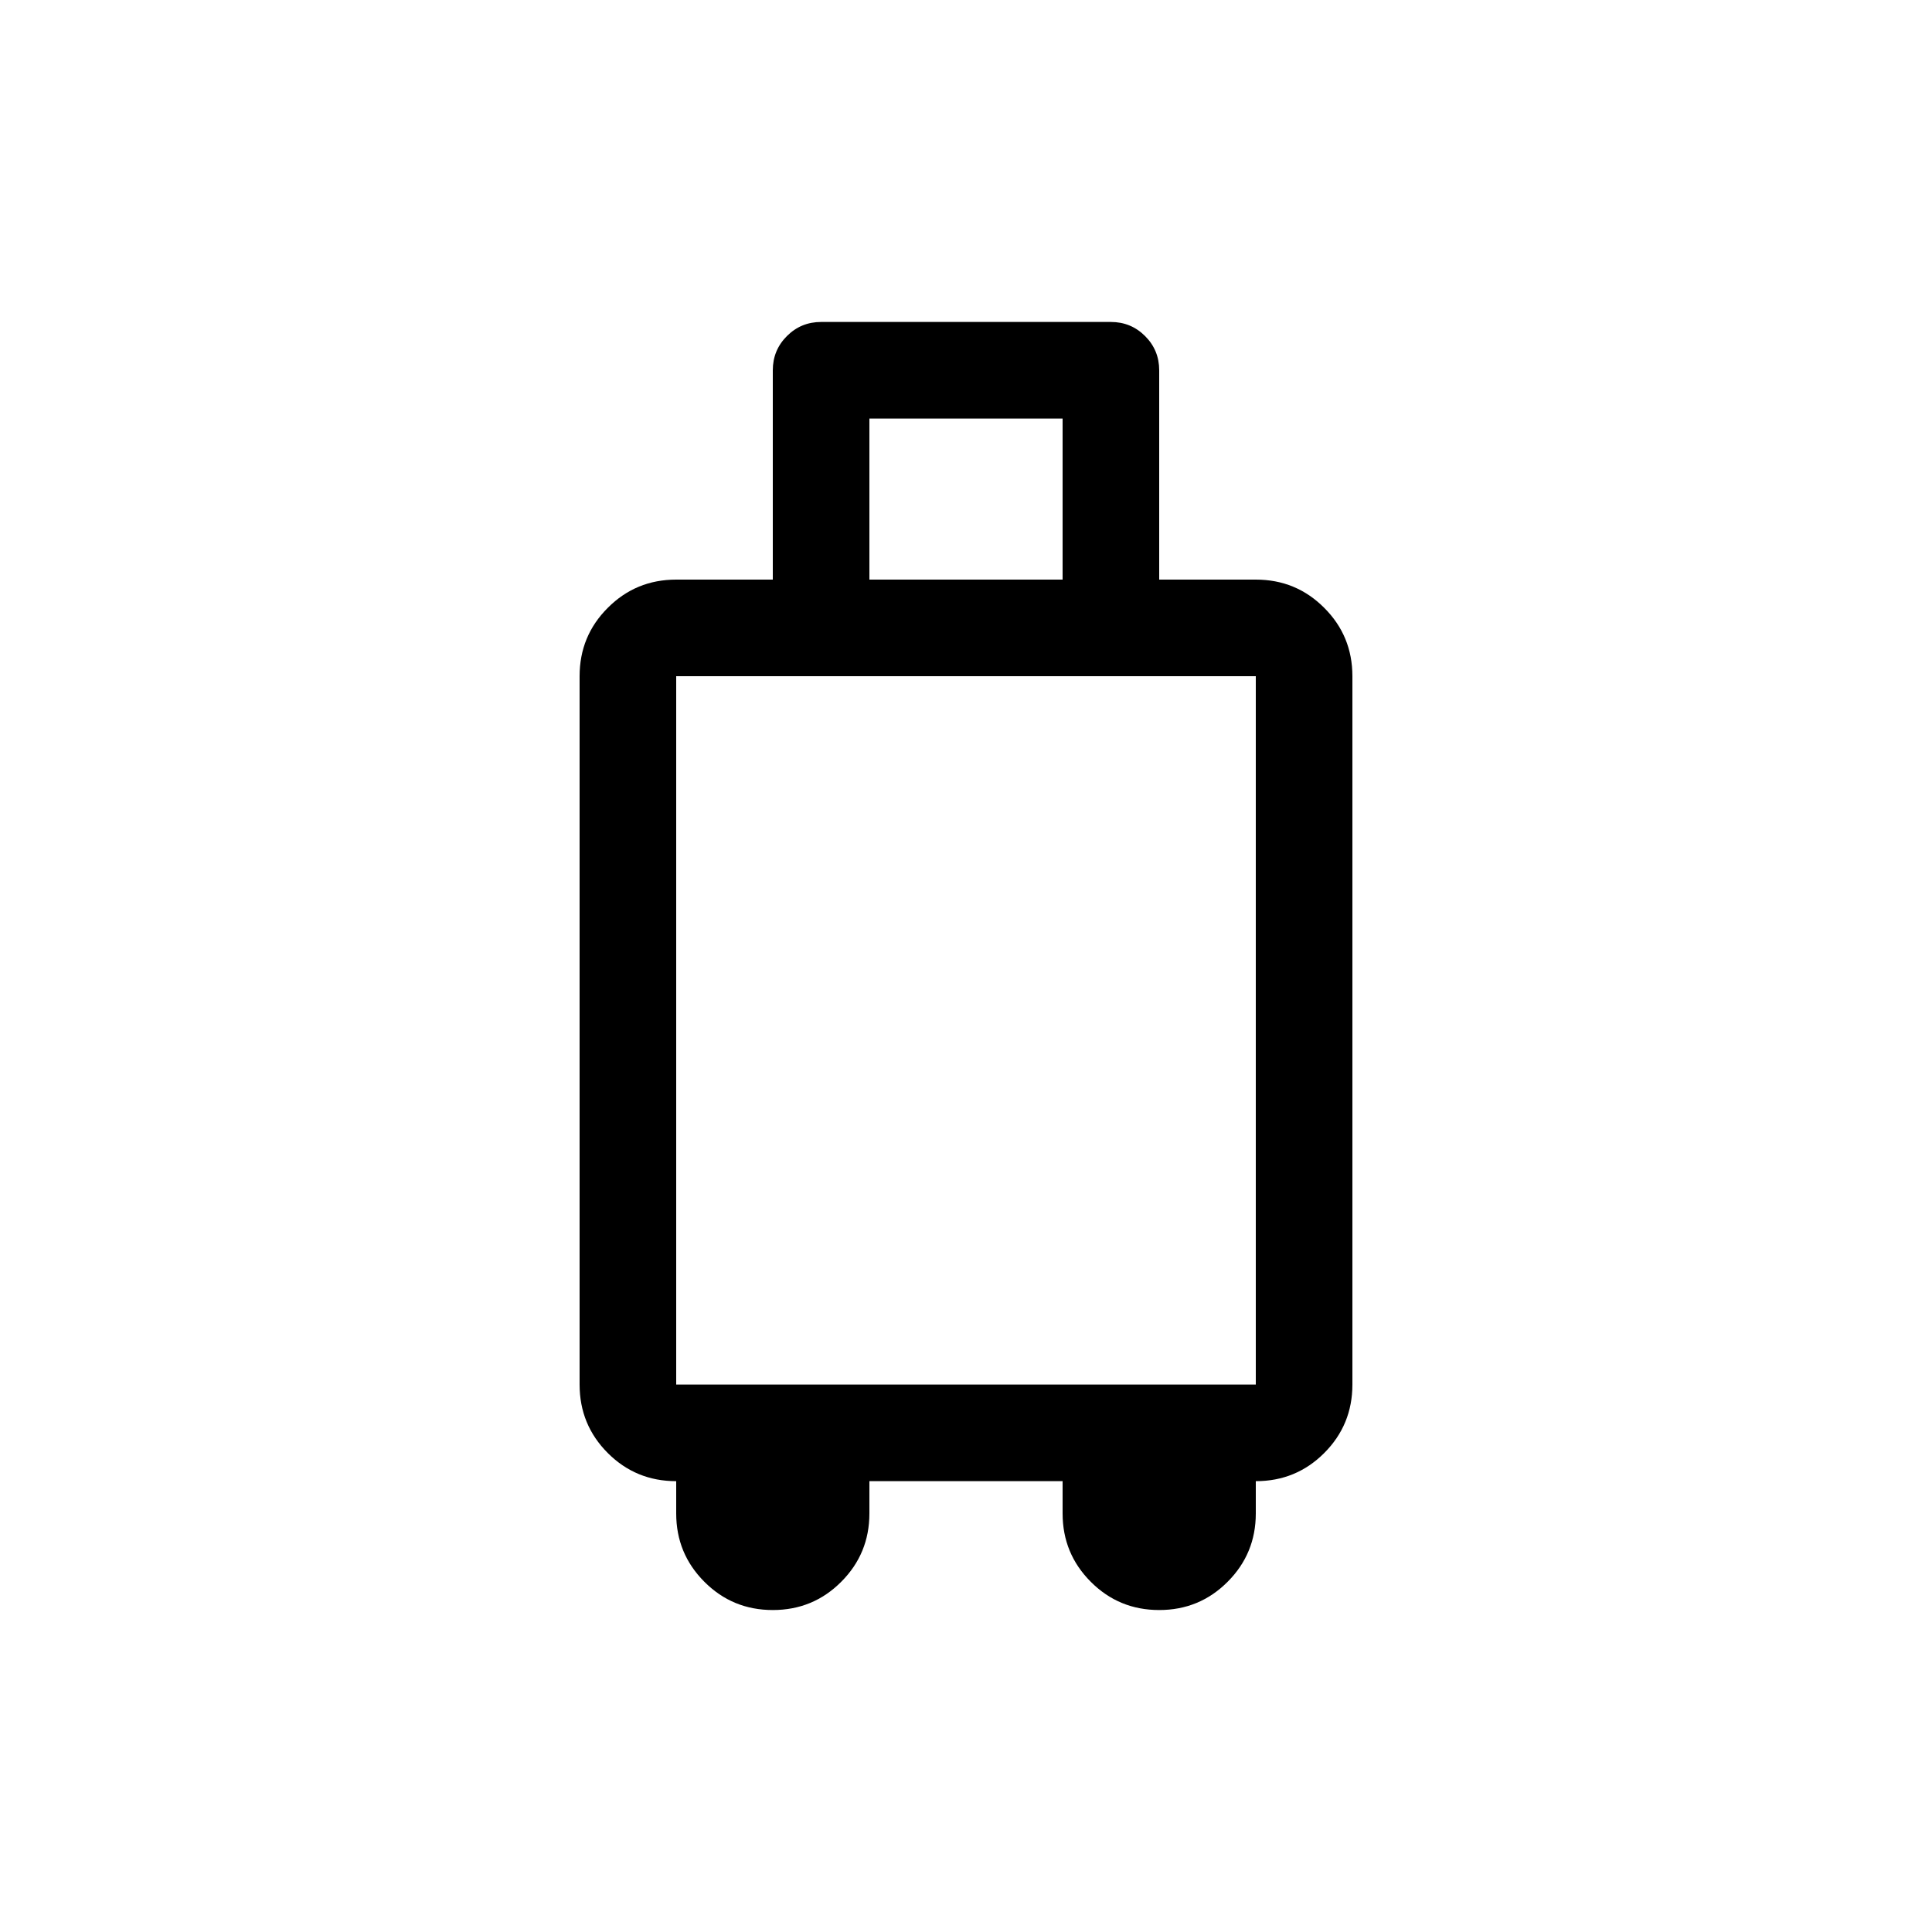 <svg xmlns="http://www.w3.org/2000/svg" height="20" width="20"><path d="M8 16.667Q7.583 16.667 7.292 16.375Q7 16.083 7 15.667V15.333Q6.583 15.333 6.292 15.042Q6 14.75 6 14.333V7Q6 6.583 6.292 6.292Q6.583 6 7 6H8V3.833Q8 3.625 8.146 3.479Q8.292 3.333 8.5 3.333H11.5Q11.708 3.333 11.854 3.479Q12 3.625 12 3.833V6H13Q13.417 6 13.708 6.292Q14 6.583 14 7V14.333Q14 14.75 13.708 15.042Q13.417 15.333 13 15.333V15.667Q13 16.083 12.708 16.375Q12.417 16.667 12 16.667Q11.583 16.667 11.292 16.375Q11 16.083 11 15.667V15.333H9V15.667Q9 16.083 8.708 16.375Q8.417 16.667 8 16.667ZM9 6H11V4.333H9ZM7 14.333H13V7H7Z"/></svg>